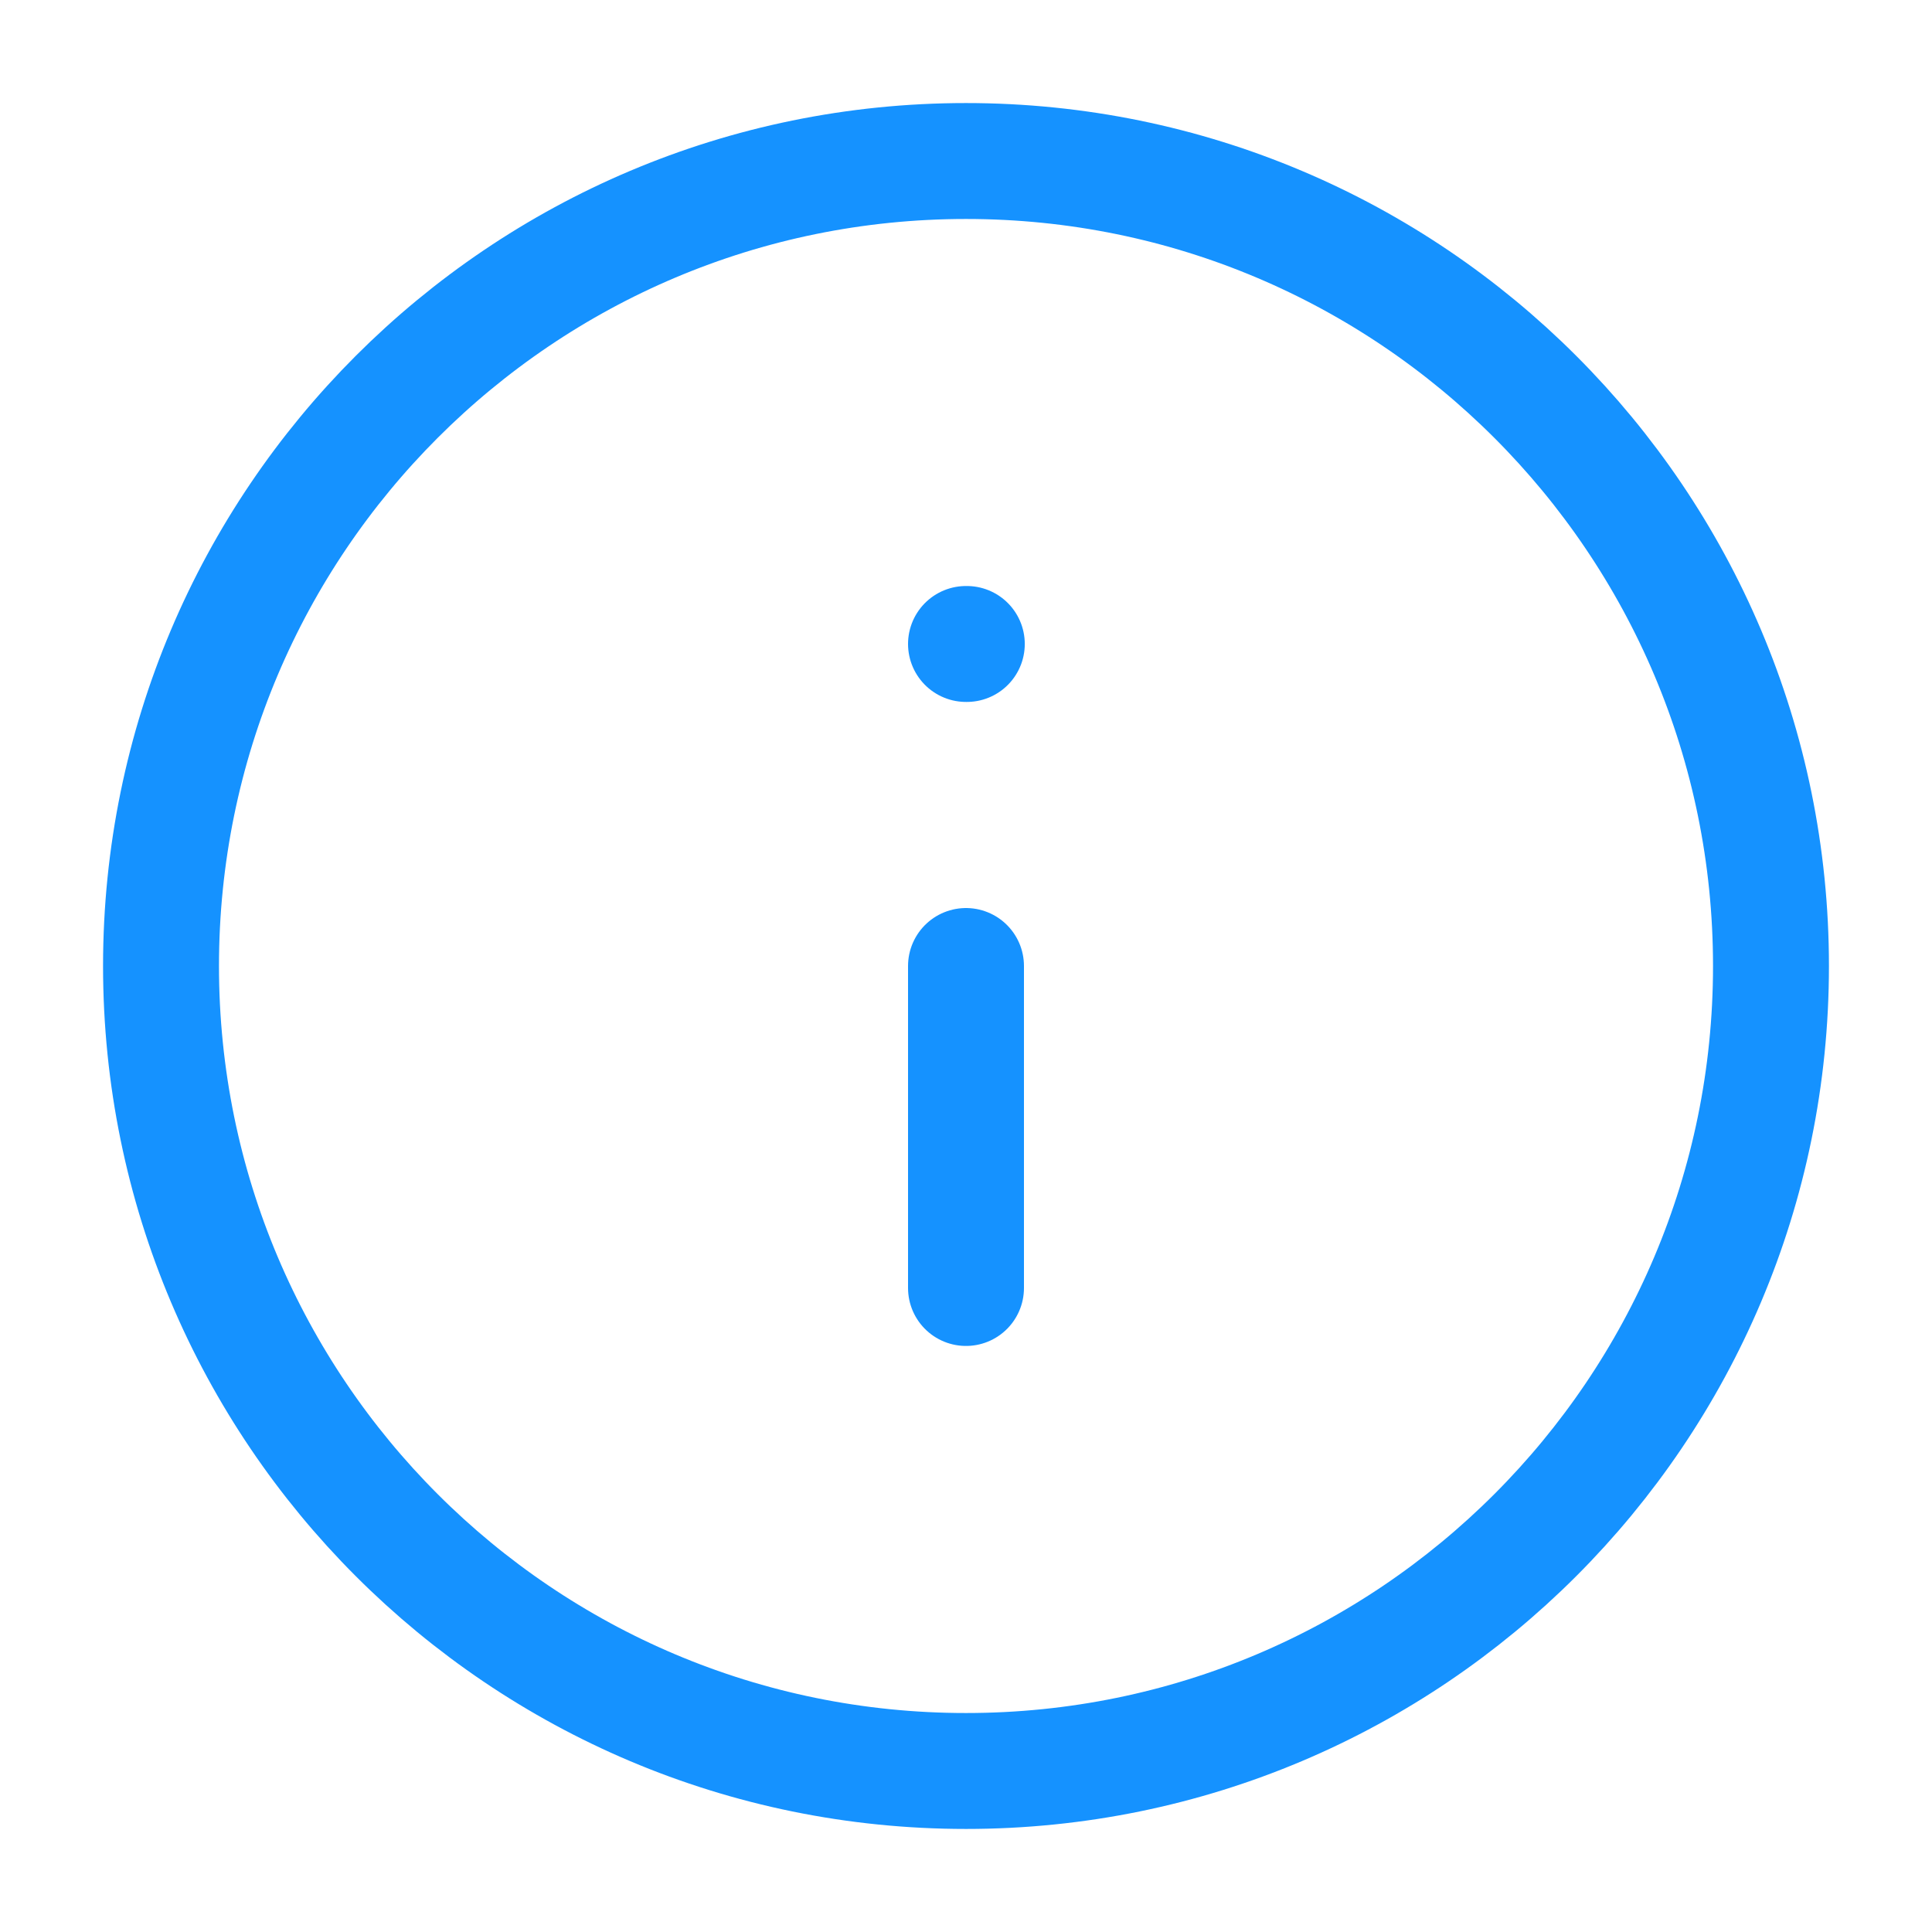 <svg width="50" height="50" viewBox="0 0 50 50" fill="none" xmlns="http://www.w3.org/2000/svg">
<g clip-path="url(#clip0_416_901)">
<path d="M25 45.833C36.506 45.833 45.833 36.506 45.833 25C45.833 13.494 36.506 4.167 25 4.167C13.494 4.167 4.167 13.494 4.167 25C4.167 36.506 13.494 45.833 25 45.833Z" stroke="#1592FF" stroke-width="3" stroke-linecap="round" stroke-linejoin="round"/>
<path d="M25 33.333V25" stroke="#1592FF" stroke-width="3" stroke-linecap="round" stroke-linejoin="round"/>
<path d="M25 16.666H25.021" stroke="#1592FF" stroke-width="3" stroke-linecap="round" stroke-linejoin="round"/>
</g>
<defs>
<clipPath id="clip0_416_901">
<rect width="50" height="50" fill="white"/>
</clipPath>
</defs>
</svg>

